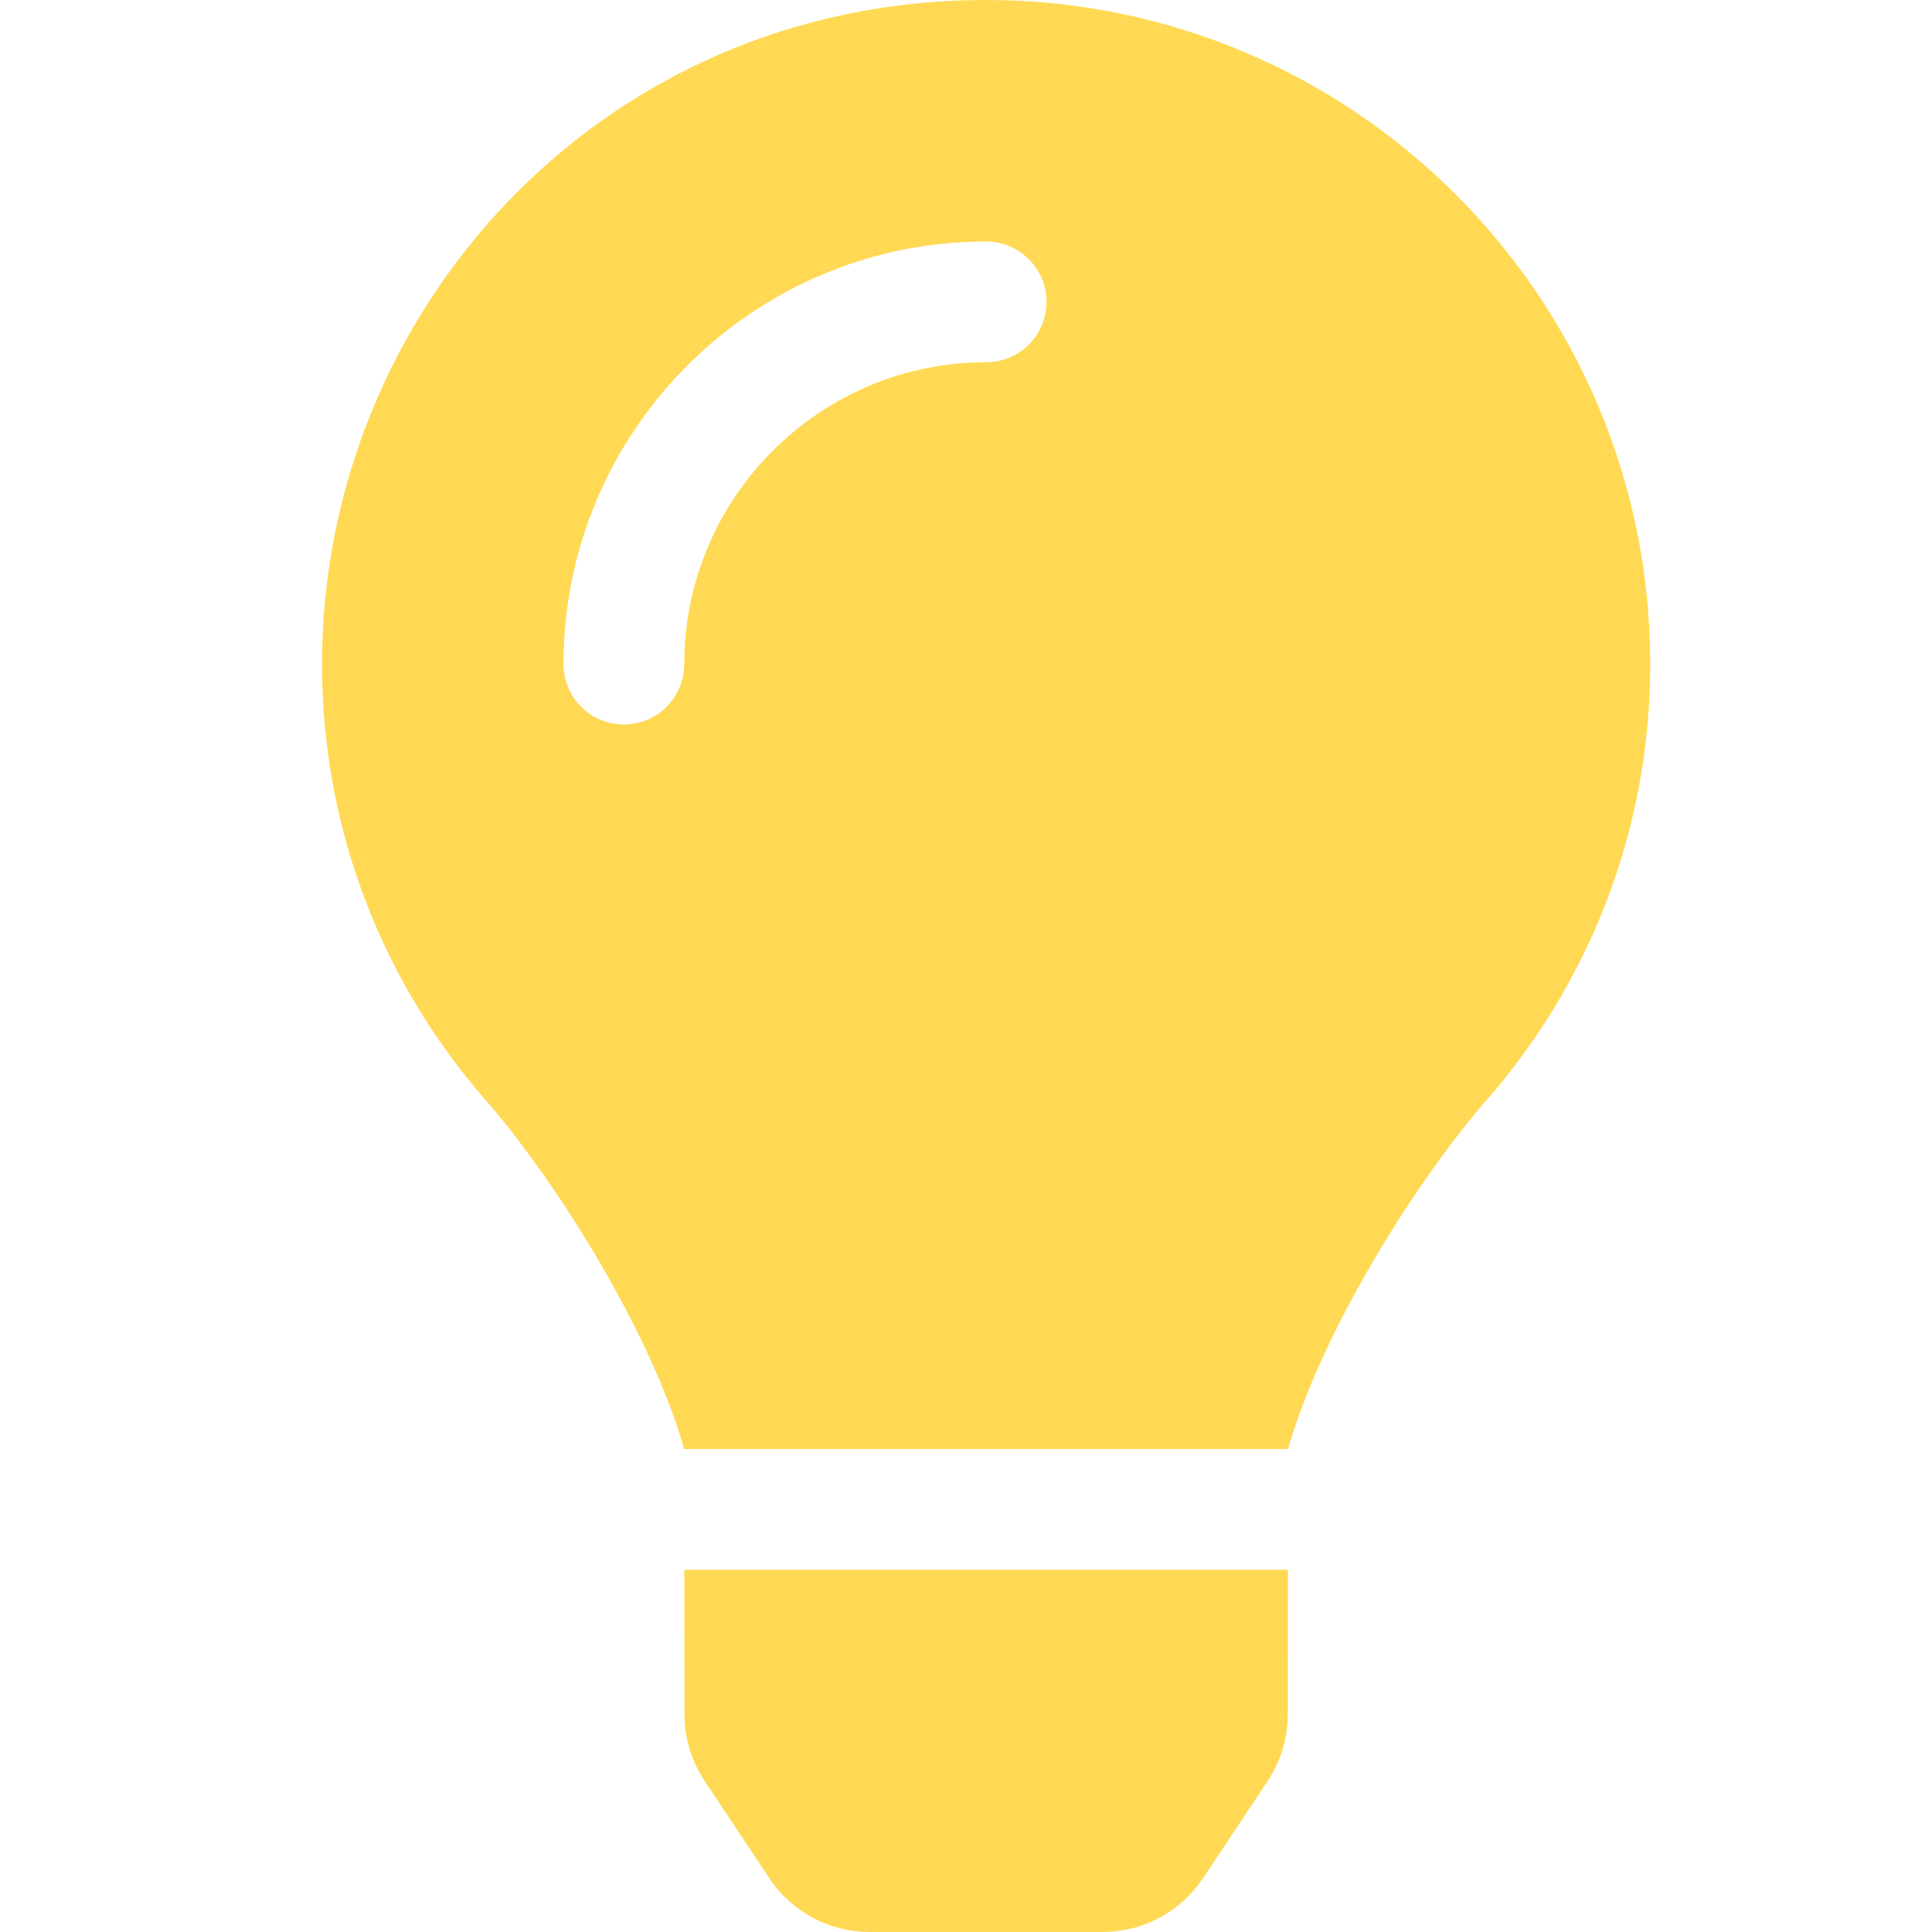 <svg width="30" height="30" viewBox="0 0 30 30" fill="none" xmlns="http://www.w3.org/2000/svg">
<path d="M10.628 26.622C10.629 26.99 10.738 27.351 10.943 27.658L11.944 29.163C12.115 29.421 12.347 29.632 12.619 29.778C12.892 29.924 13.196 30 13.505 30H17.12C17.429 30 17.734 29.924 18.006 29.778C18.278 29.632 18.51 29.421 18.681 29.163L19.683 27.658C19.887 27.351 19.996 26.99 19.997 26.622L19.999 24.375H10.626L10.628 26.622ZM5 10.312C5 12.912 5.964 15.284 7.552 17.096C8.52 18.201 10.034 20.508 10.611 22.454C10.614 22.47 10.616 22.485 10.618 22.5H20.007C20.009 22.485 20.011 22.47 20.013 22.454C20.59 20.508 22.104 18.201 23.072 17.096C24.661 15.284 25.625 12.912 25.625 10.312C25.625 4.606 20.991 -0.018 15.28 4.99547e-05C9.303 0.018 5 4.861 5 10.312ZM15.312 5.625C12.728 5.625 10.625 7.728 10.625 10.312C10.625 10.83 10.205 11.25 9.687 11.25C9.169 11.25 8.75 10.83 8.75 10.312C8.75 6.694 11.694 3.75 15.312 3.75C15.83 3.75 16.25 4.169 16.25 4.687C16.25 5.205 15.83 5.625 15.312 5.625Z" fill="#FFD954"/>
</svg>
